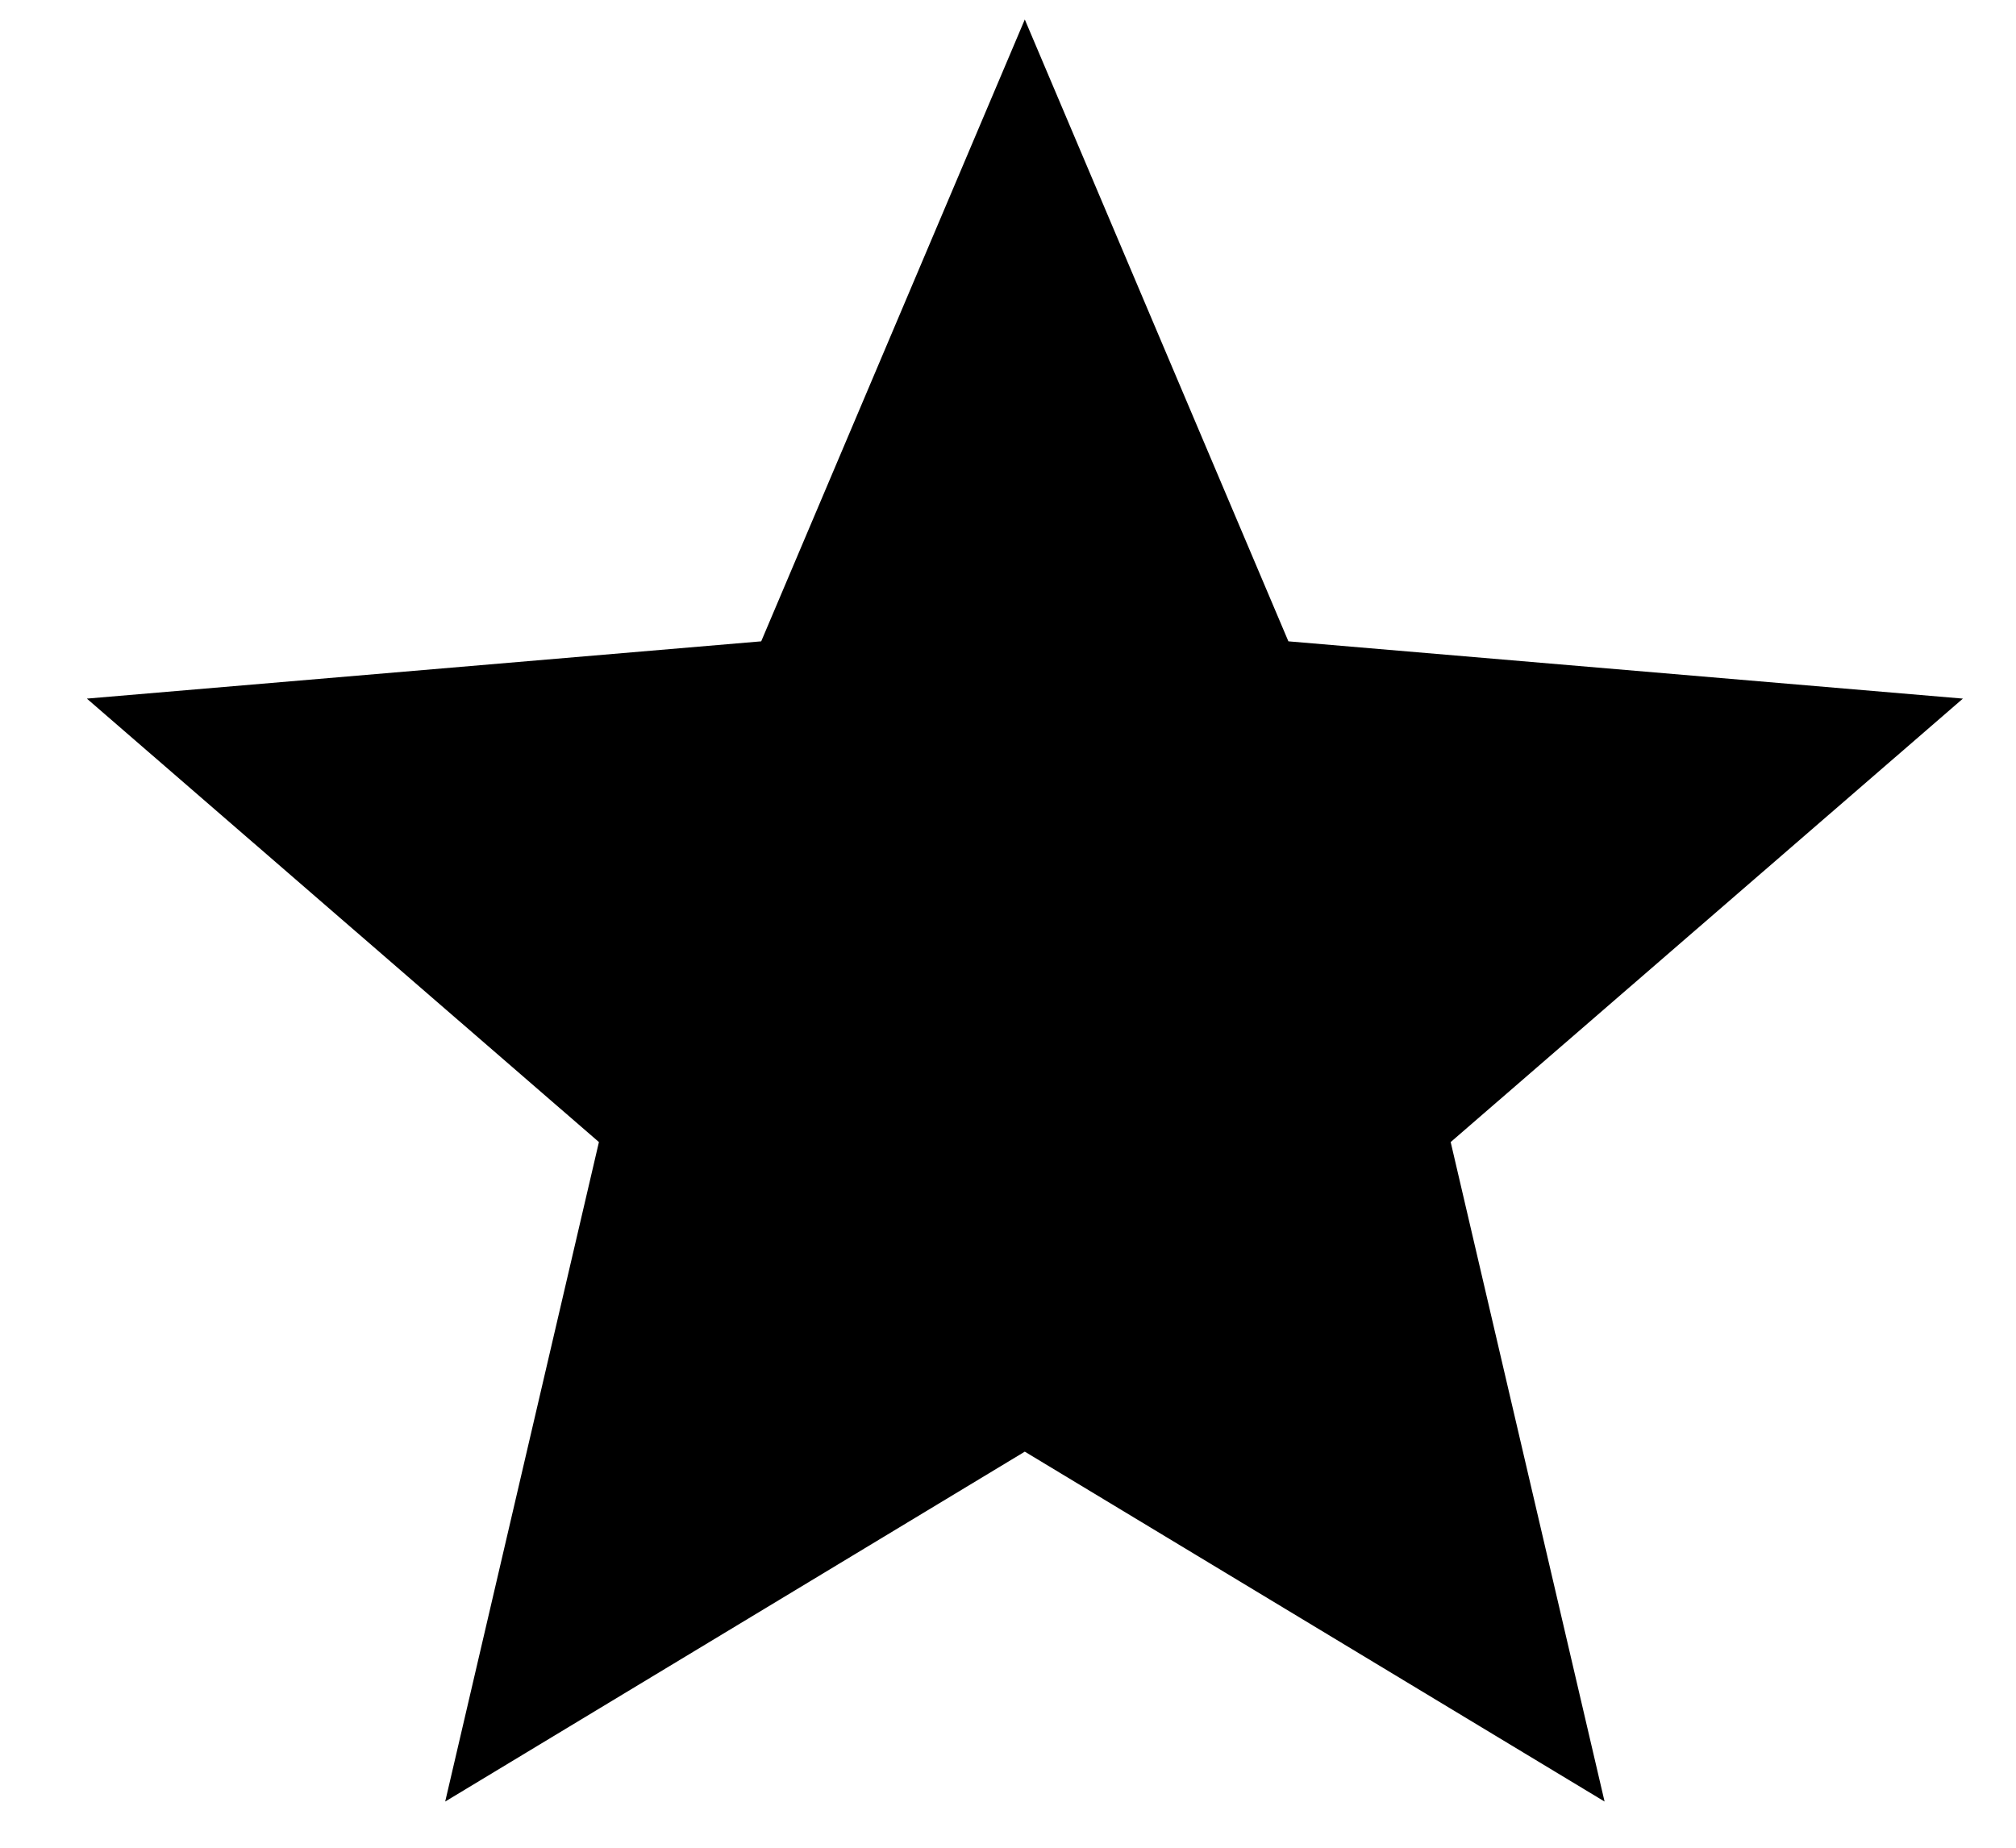 <svg width="12" height="11" viewBox="0 0 12 11" fill="none" xmlns="http://www.w3.org/2000/svg">
<path d="M6.1 8.642L2.65 10.725L3.565 6.799L0.517 4.159L4.531 3.818L6.1 0.116L7.669 3.818L11.684 4.159L8.635 6.799L9.551 10.725L6.1 8.642Z" fill="currentColor"/>
</svg>
